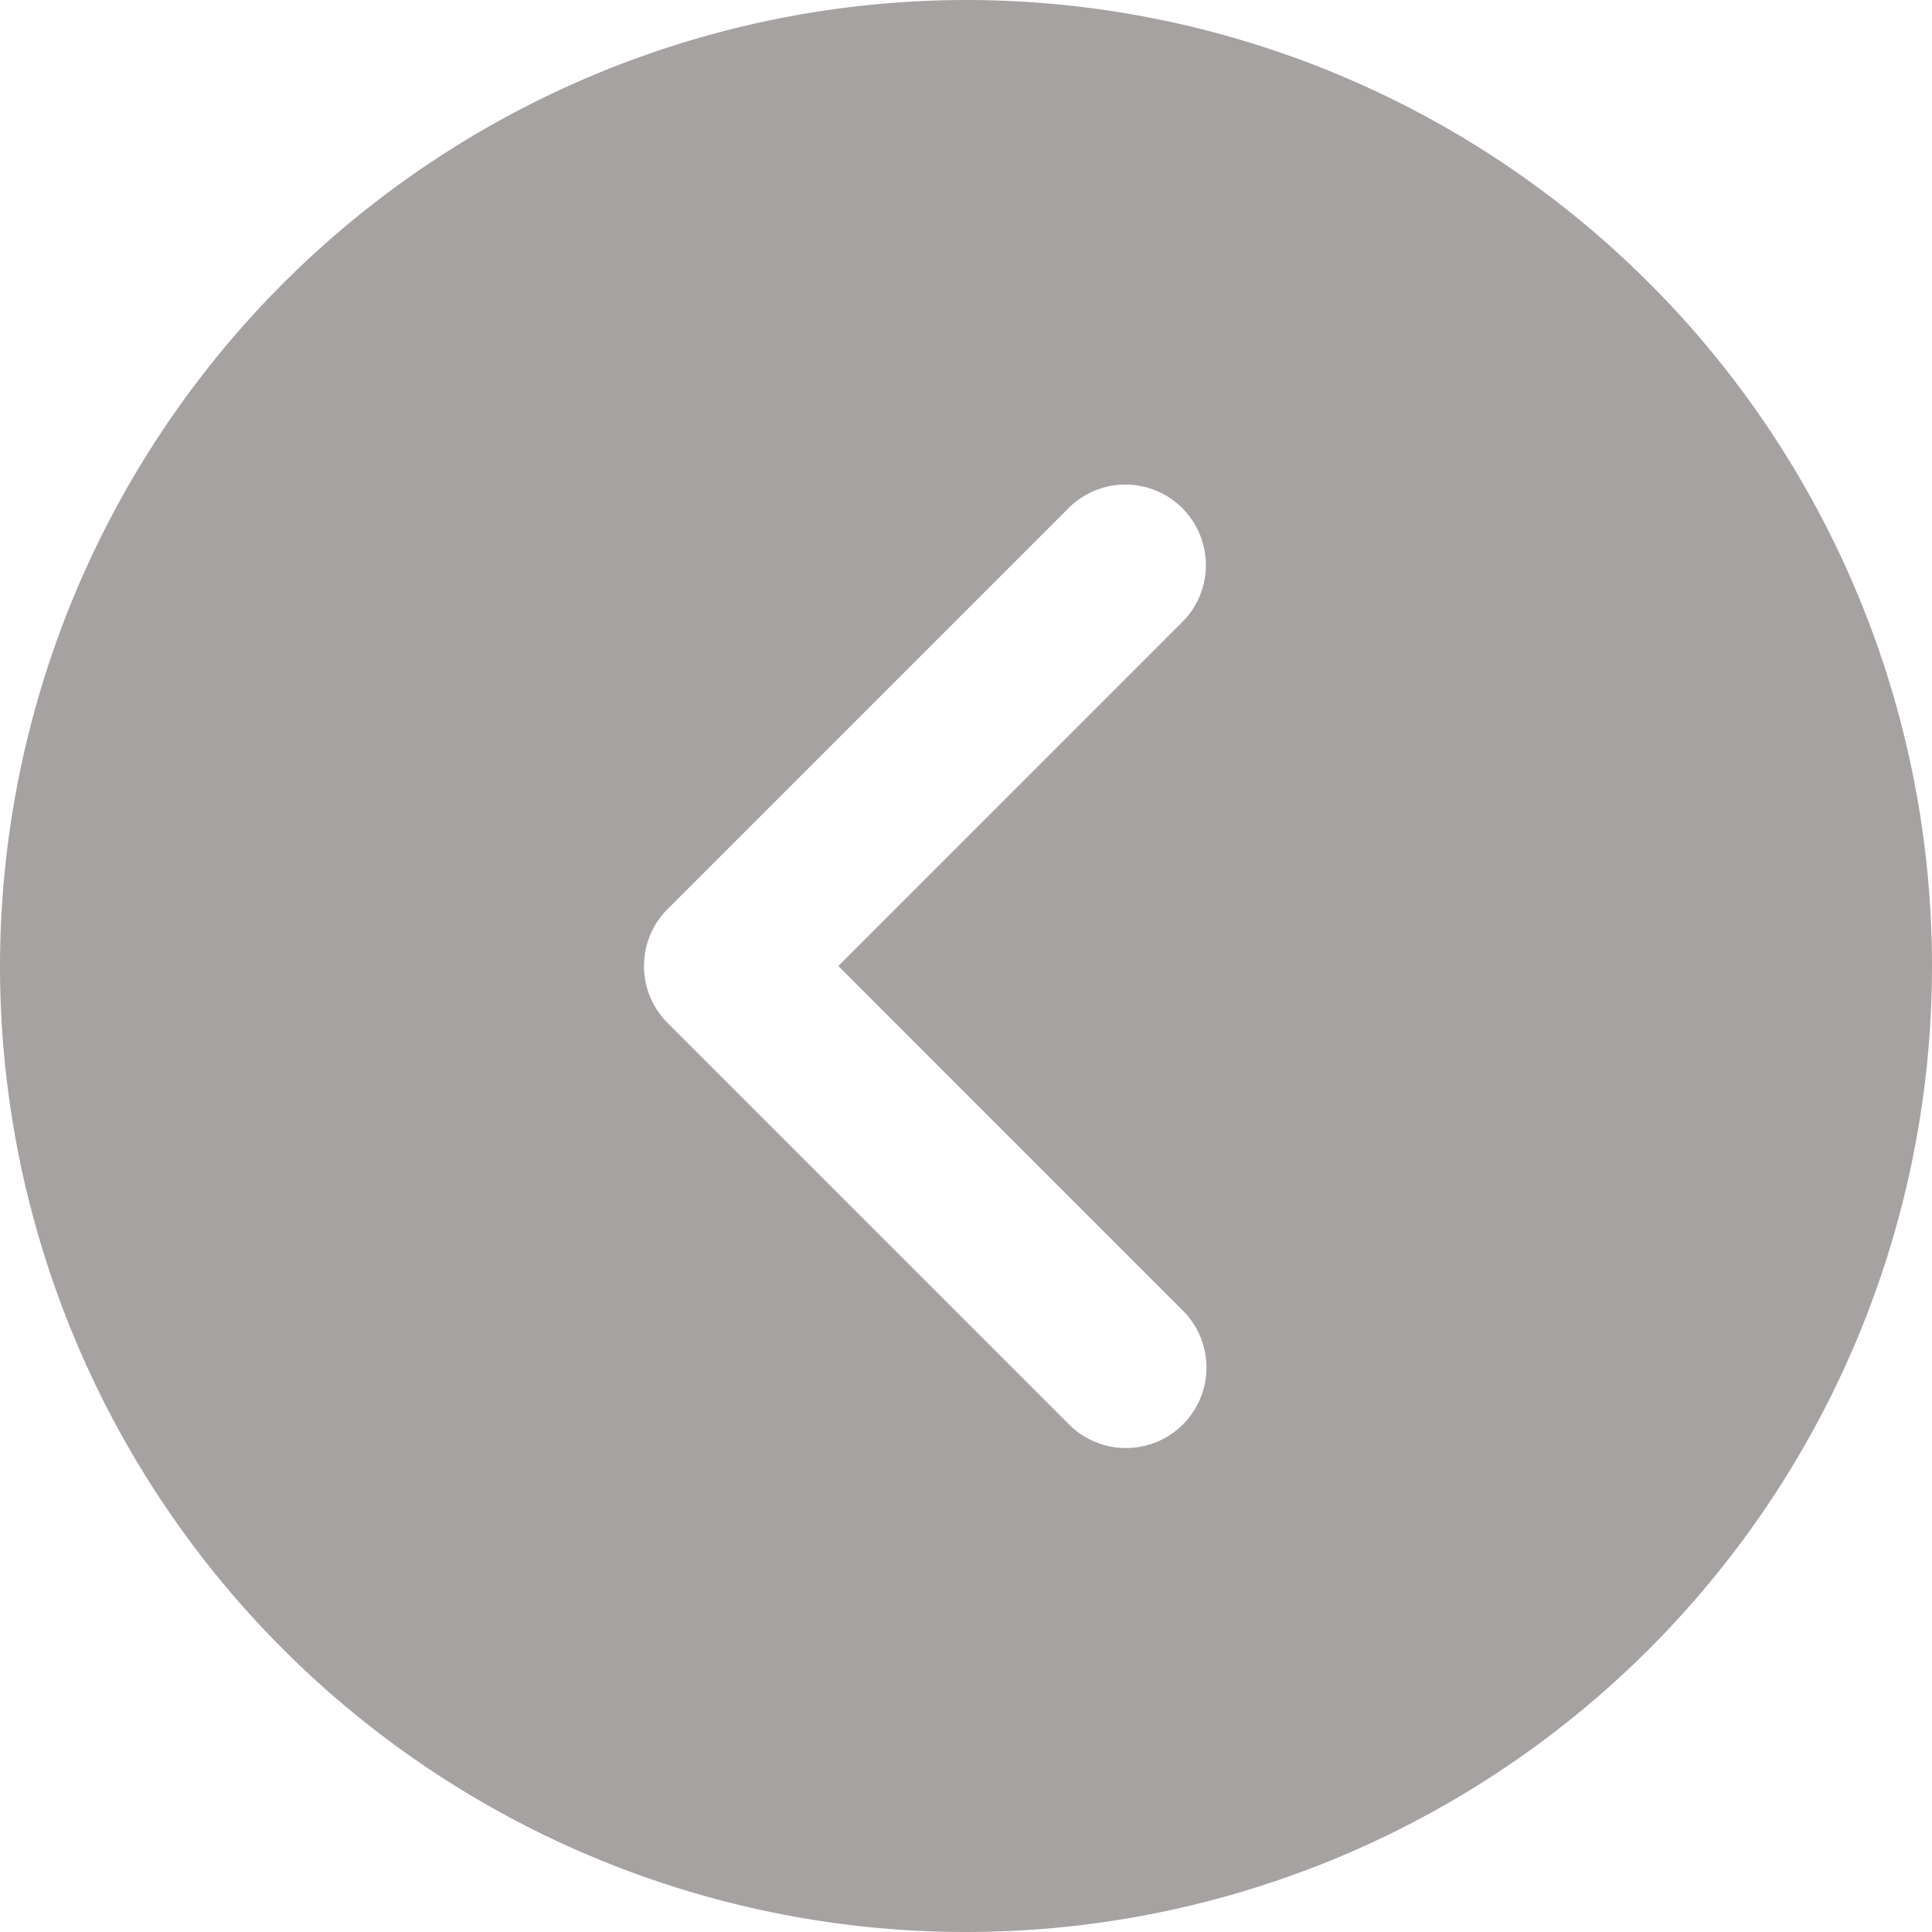 <svg id="next_2_" data-name="next (2)" xmlns="http://www.w3.org/2000/svg" width="36" height="36" viewBox="0 0 36 36">
  <g id="Group_39" data-name="Group 39" transform="translate(0 0)">
    <path id="Path_43" data-name="Path 43" d="M18,0A18,18,0,1,1,0,18,18.02,18.02,0,0,1,18,0ZM12.439,19.061l7.5,7.5a1.5,1.5,0,0,0,2.121-2.121L15.621,18l6.439-6.44A1.5,1.5,0,0,0,19.939,9.44l-7.5,7.5A1.5,1.5,0,0,0,12.439,19.061Z" fill="#a6a2a2"/>
  </g>
</svg>
